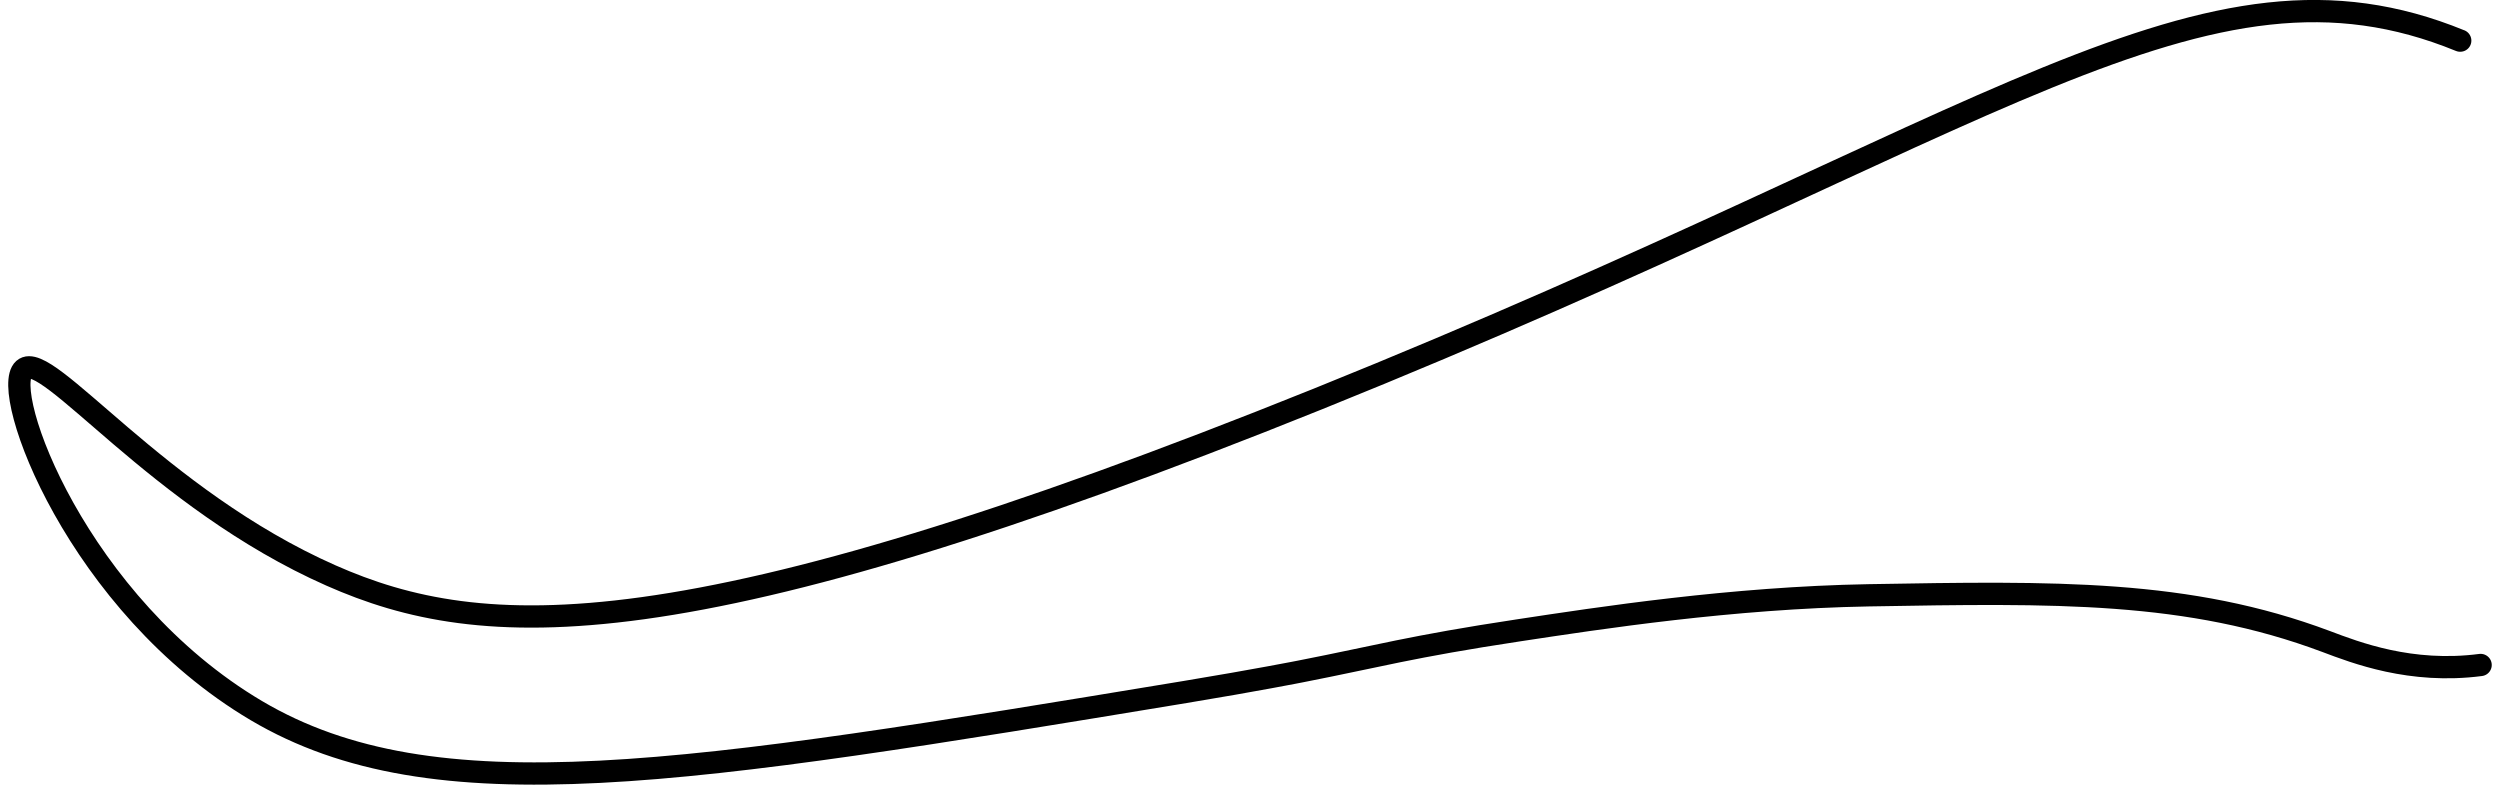 <?xml version="1.0" encoding="UTF-8"?>
<svg id="Calque_2" data-name="Calque 2" xmlns="http://www.w3.org/2000/svg" viewBox="0 0 223.11 70.5" width="223" height="70">
  <defs>
    <style>
      .cls-1 {
        fill: none;
        stroke: #000;
        stroke-linecap: round;
        stroke-linejoin: round;
        stroke-width: 2px;
      }
    </style>
  </defs>
  <g id="Calque_1-2" data-name="Calque 1">
    <path class="cls-1" d="m222.11,59.74c-6.28.82-11.25-1.12-13.88-2.11-12.4-4.65-24.33-4.44-41.09-4.15-12.32.22-24.15,2.04-31.47,3.15-9.71,1.47-12.61,2.33-19.57,3.69,0,0-3.98.79-10.39,1.85-44.95,7.42-67.42,11.13-83.42,1.67C6.22,54.33-.81,35.13,1.39,33.17c2.06-1.84,12,11.64,27.6,18.53,13.59,6.01,31.67,7.1,88.67-15.86C178.79,11.21,197.13-5.81,220.27,3.65h.01"/>
  </g>
</svg>